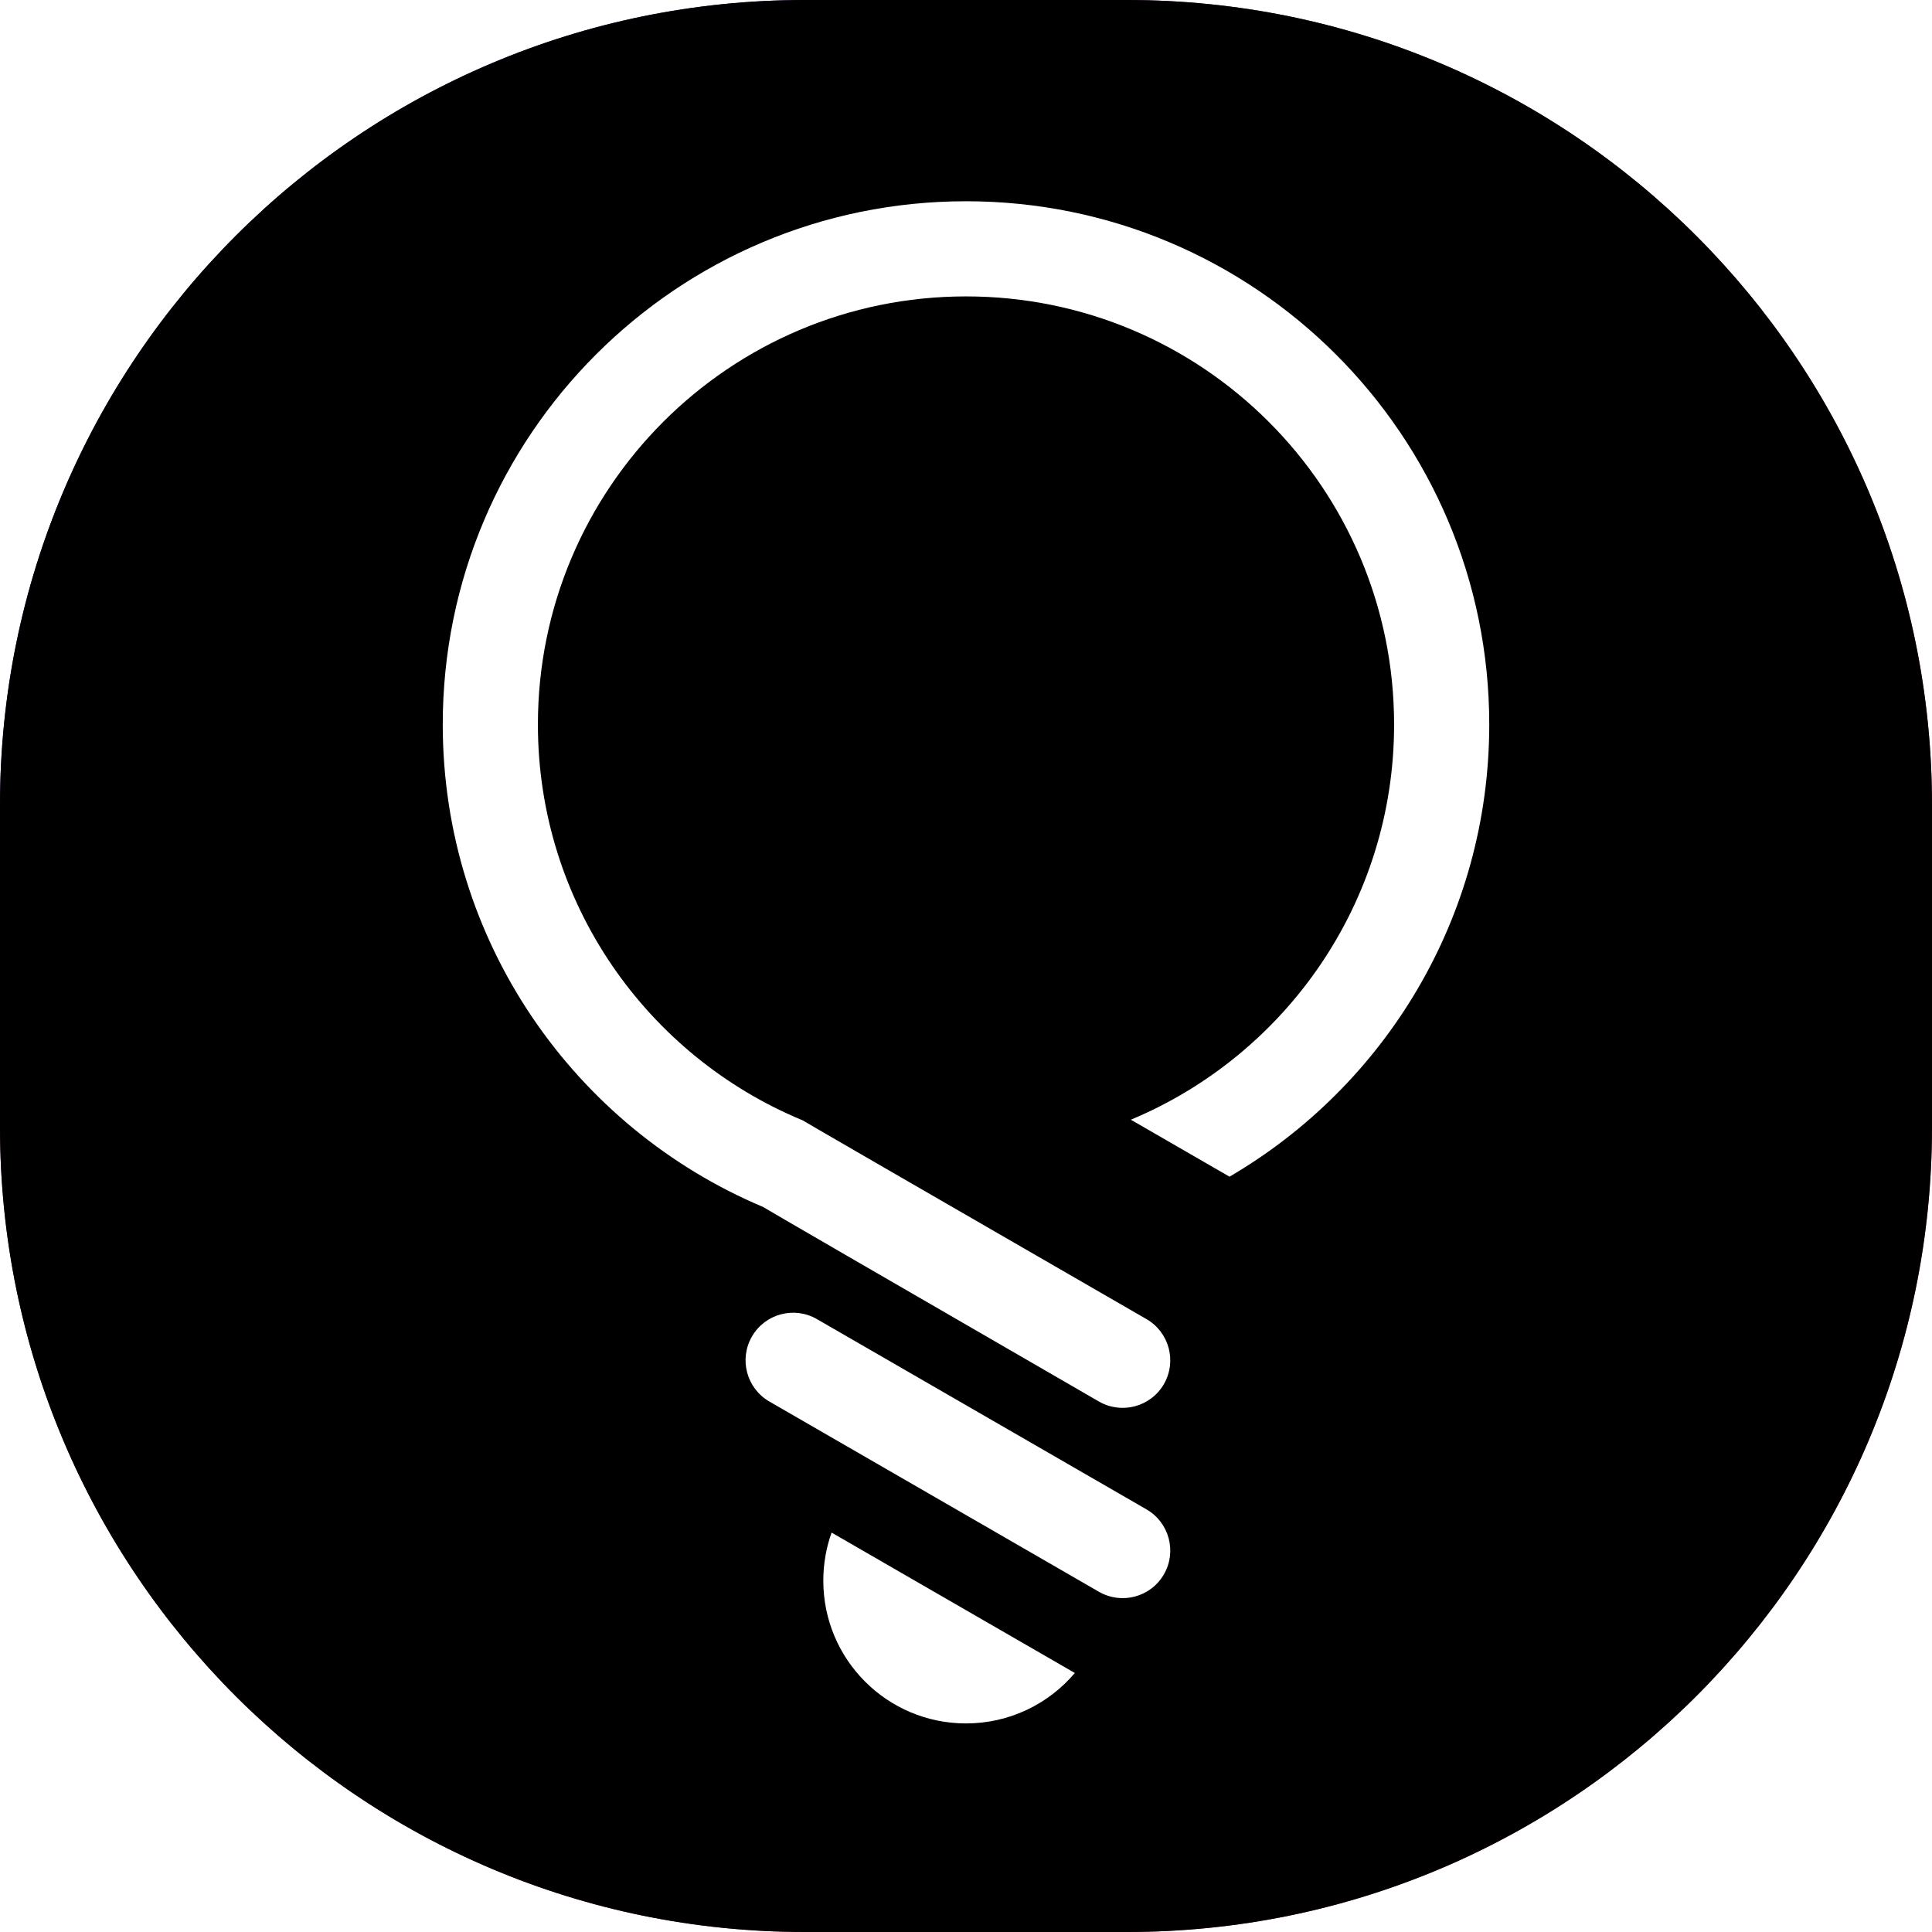 <?xml version="1.0" encoding="UTF-8"?>
<svg width="48px" height="48px" viewBox="0 0 48 48" version="1.1" xmlns="http://www.w3.org/2000/svg" xmlns:xlink="http://www.w3.org/1999/xlink">
    <title>63BDAD83-127B-4ADA-8FA0-2ADAA3A5F138</title>
    <defs>
        <linearGradient x1="0%" y1="0%" x2="101.58%" y2="100.584%" id="linearGradient-1">
            <stop stop-color="#58009D" offset="0%"></stop>
            <stop stop-color="#C24747" offset="99.954%"></stop>
        </linearGradient>
        <path d="M20,0 L28,0 C39.046,0 48,8.954 48,20 L48,28 C48,39.046 39.046,48 28,48 L20,48 C8.954,48 0,39.046 0,28 L0,20 C0,8.954 8.954,0 20,0 Z" id="path-2"></path>
        <filter x="-4.2%" y="-4.2%" width="108.3%" height="108.3%" filterUnits="objectBoundingBox" id="filter-3">
            <feMorphology radius="2" operator="erode" in="SourceAlpha" result="shadowSpreadInner1"></feMorphology>
            <feGaussianBlur stdDeviation="1" in="shadowSpreadInner1" result="shadowBlurInner1"></feGaussianBlur>
            <feOffset dx="0" dy="0" in="shadowBlurInner1" result="shadowOffsetInner1"></feOffset>
            <feComposite in="shadowOffsetInner1" in2="SourceAlpha" operator="arithmetic" k2="-1" k3="1" result="shadowInnerInner1"></feComposite>
            <feColorMatrix values="0 0 0 0 1   0 0 0 0 1   0 0 0 0 1  0 0 0 0.2 0" type="matrix" in="shadowInnerInner1"></feColorMatrix>
        </filter>
        <path d="M28.096,27.819 C31.937,26.215 34.636,22.422 34.636,18 C34.636,12.126 29.874,7.364 24,7.364 C18.126,7.364 13.364,12.126 13.364,18 C13.364,22.437 16.08,26.239 19.941,27.834 C19.962,27.852 22.81,29.498 28.484,32.773 C29.049,33.099 29.243,33.822 28.917,34.387 C28.59,34.952 27.868,35.146 27.302,34.82 C21.773,31.624 18.993,30.013 18.961,29.988 C14.284,28.019 11,23.393 11,18 C11,10.82 16.82,5 24,5 C31.18,5 37,10.82 37,18 C37,22.792 34.407,26.979 30.547,29.234 L28.096,27.819 Z M20.296,32.773 L28.484,37.5 C29.049,37.826 29.243,38.549 28.917,39.114 C28.59,39.68 27.868,39.873 27.302,39.547 L19.114,34.82 C18.549,34.493 18.355,33.771 18.682,33.205 C19.008,32.64 19.731,32.446 20.296,32.773 Z M26.704,41.565 C26.054,42.332 25.084,42.818 24,42.818 C22.042,42.818 20.455,41.231 20.455,39.273 C20.455,38.853 20.527,38.45 20.661,38.077 L26.704,41.565 Z" id="path-4"></path>
        <filter x="-7.7%" y="-2.6%" width="115.4%" height="110.6%" filterUnits="objectBoundingBox" id="filter-5">
            <feOffset dx="0" dy="1" in="SourceAlpha" result="shadowOffsetOuter1"></feOffset>
            <feGaussianBlur stdDeviation="0.5" in="shadowOffsetOuter1" result="shadowBlurOuter1"></feGaussianBlur>
            <feColorMatrix values="0 0 0 0 0   0 0 0 0 0   0 0 0 0 0  0 0 0 0.3 0" type="matrix" in="shadowBlurOuter1"></feColorMatrix>
        </filter>
    </defs>
    <g id="UI" stroke="none" stroke-width="1" fill="none" fill-rule="evenodd">
        <g id="Icons" transform="translate(-752, -900)">
            <g id="launcher_ic/knowledge-share" transform="translate(752, 900)">
                <g id="Rectangle">
                    <use fill="url(#linearGradient-1)" fill-rule="evenodd" xlink:href="#path-2"></use>
                    <use fill="black" fill-opacity="1" filter="url(#filter-3)" xlink:href="#path-2"></use>
                </g>
                <g id="Shape" fill-rule="nonzero">
                    <use fill="black" fill-opacity="1" filter="url(#filter-5)" xlink:href="#path-4"></use>
                    <use fill="#FFFFFF" xlink:href="#path-4"></use>
                </g>
            </g>
        </g>
    </g>
</svg>